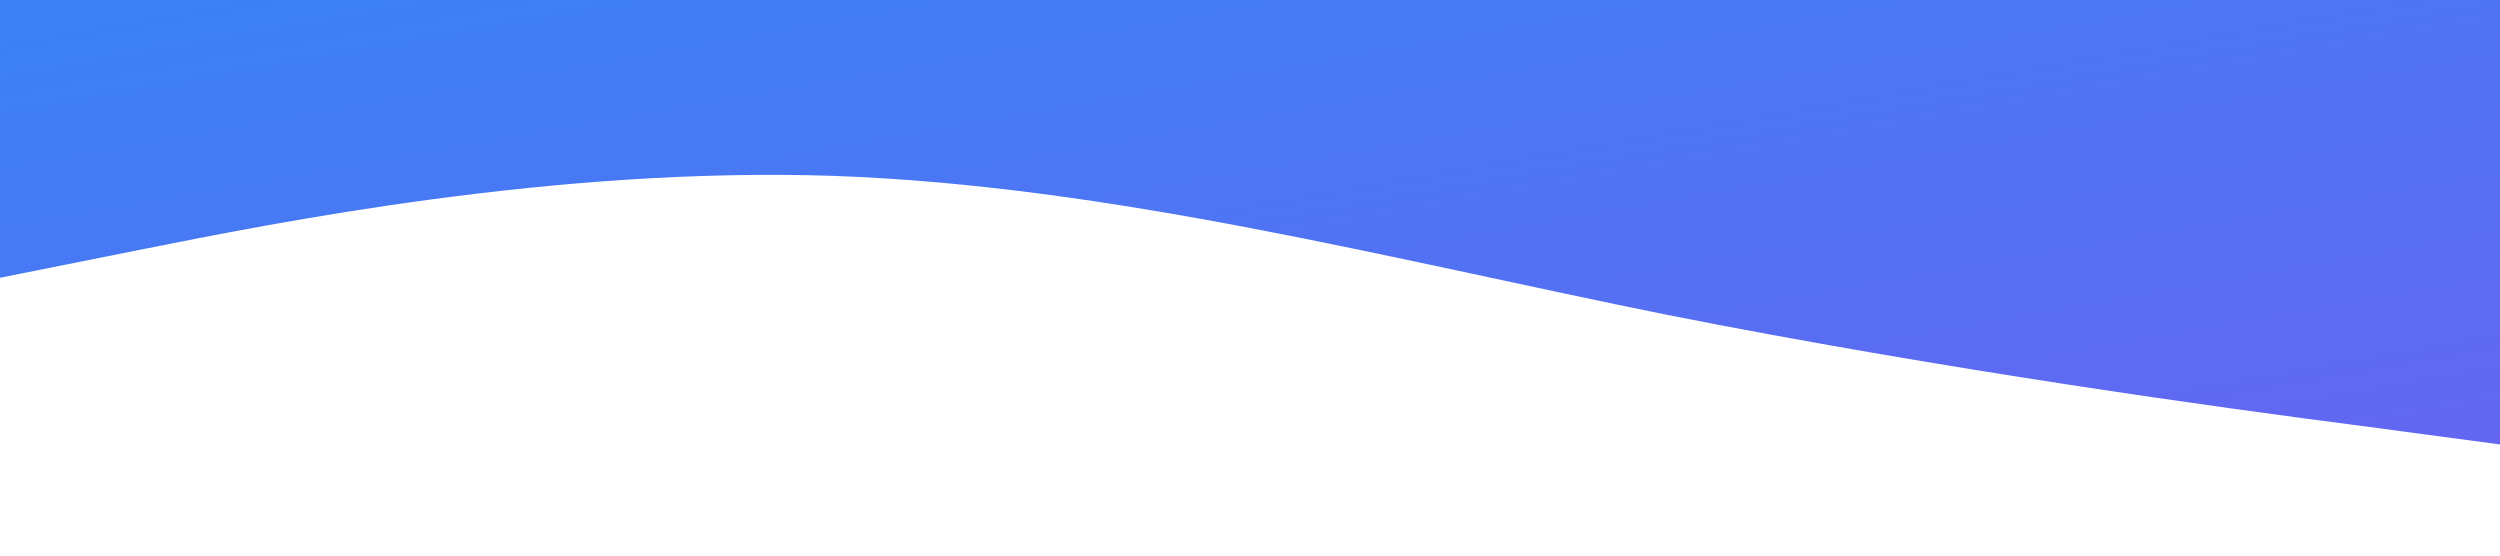 
<svg width="100%" height="100%" viewBox="0 0 1440 320" xmlns="http://www.w3.org/2000/svg">
  <defs>
    <linearGradient id="grad" x1="0%" y1="0%" x2="100%" y2="100%">
      <stop offset="0%" stop-color="#3b82f6" />
      <stop offset="100%" stop-color="#6366f1" />
    </linearGradient>
  </defs>
  <path fill="url(#grad)" fill-opacity="1" d="M0,160L80,144C160,128,320,96,480,101.3C640,107,800,149,960,181.3C1120,213,1280,235,1360,245.3L1440,256V0H1360C1280,0,1120,0,960,0C800,0,640,0,480,0C320,0,160,0,80,0H0Z"></path>
</svg>
